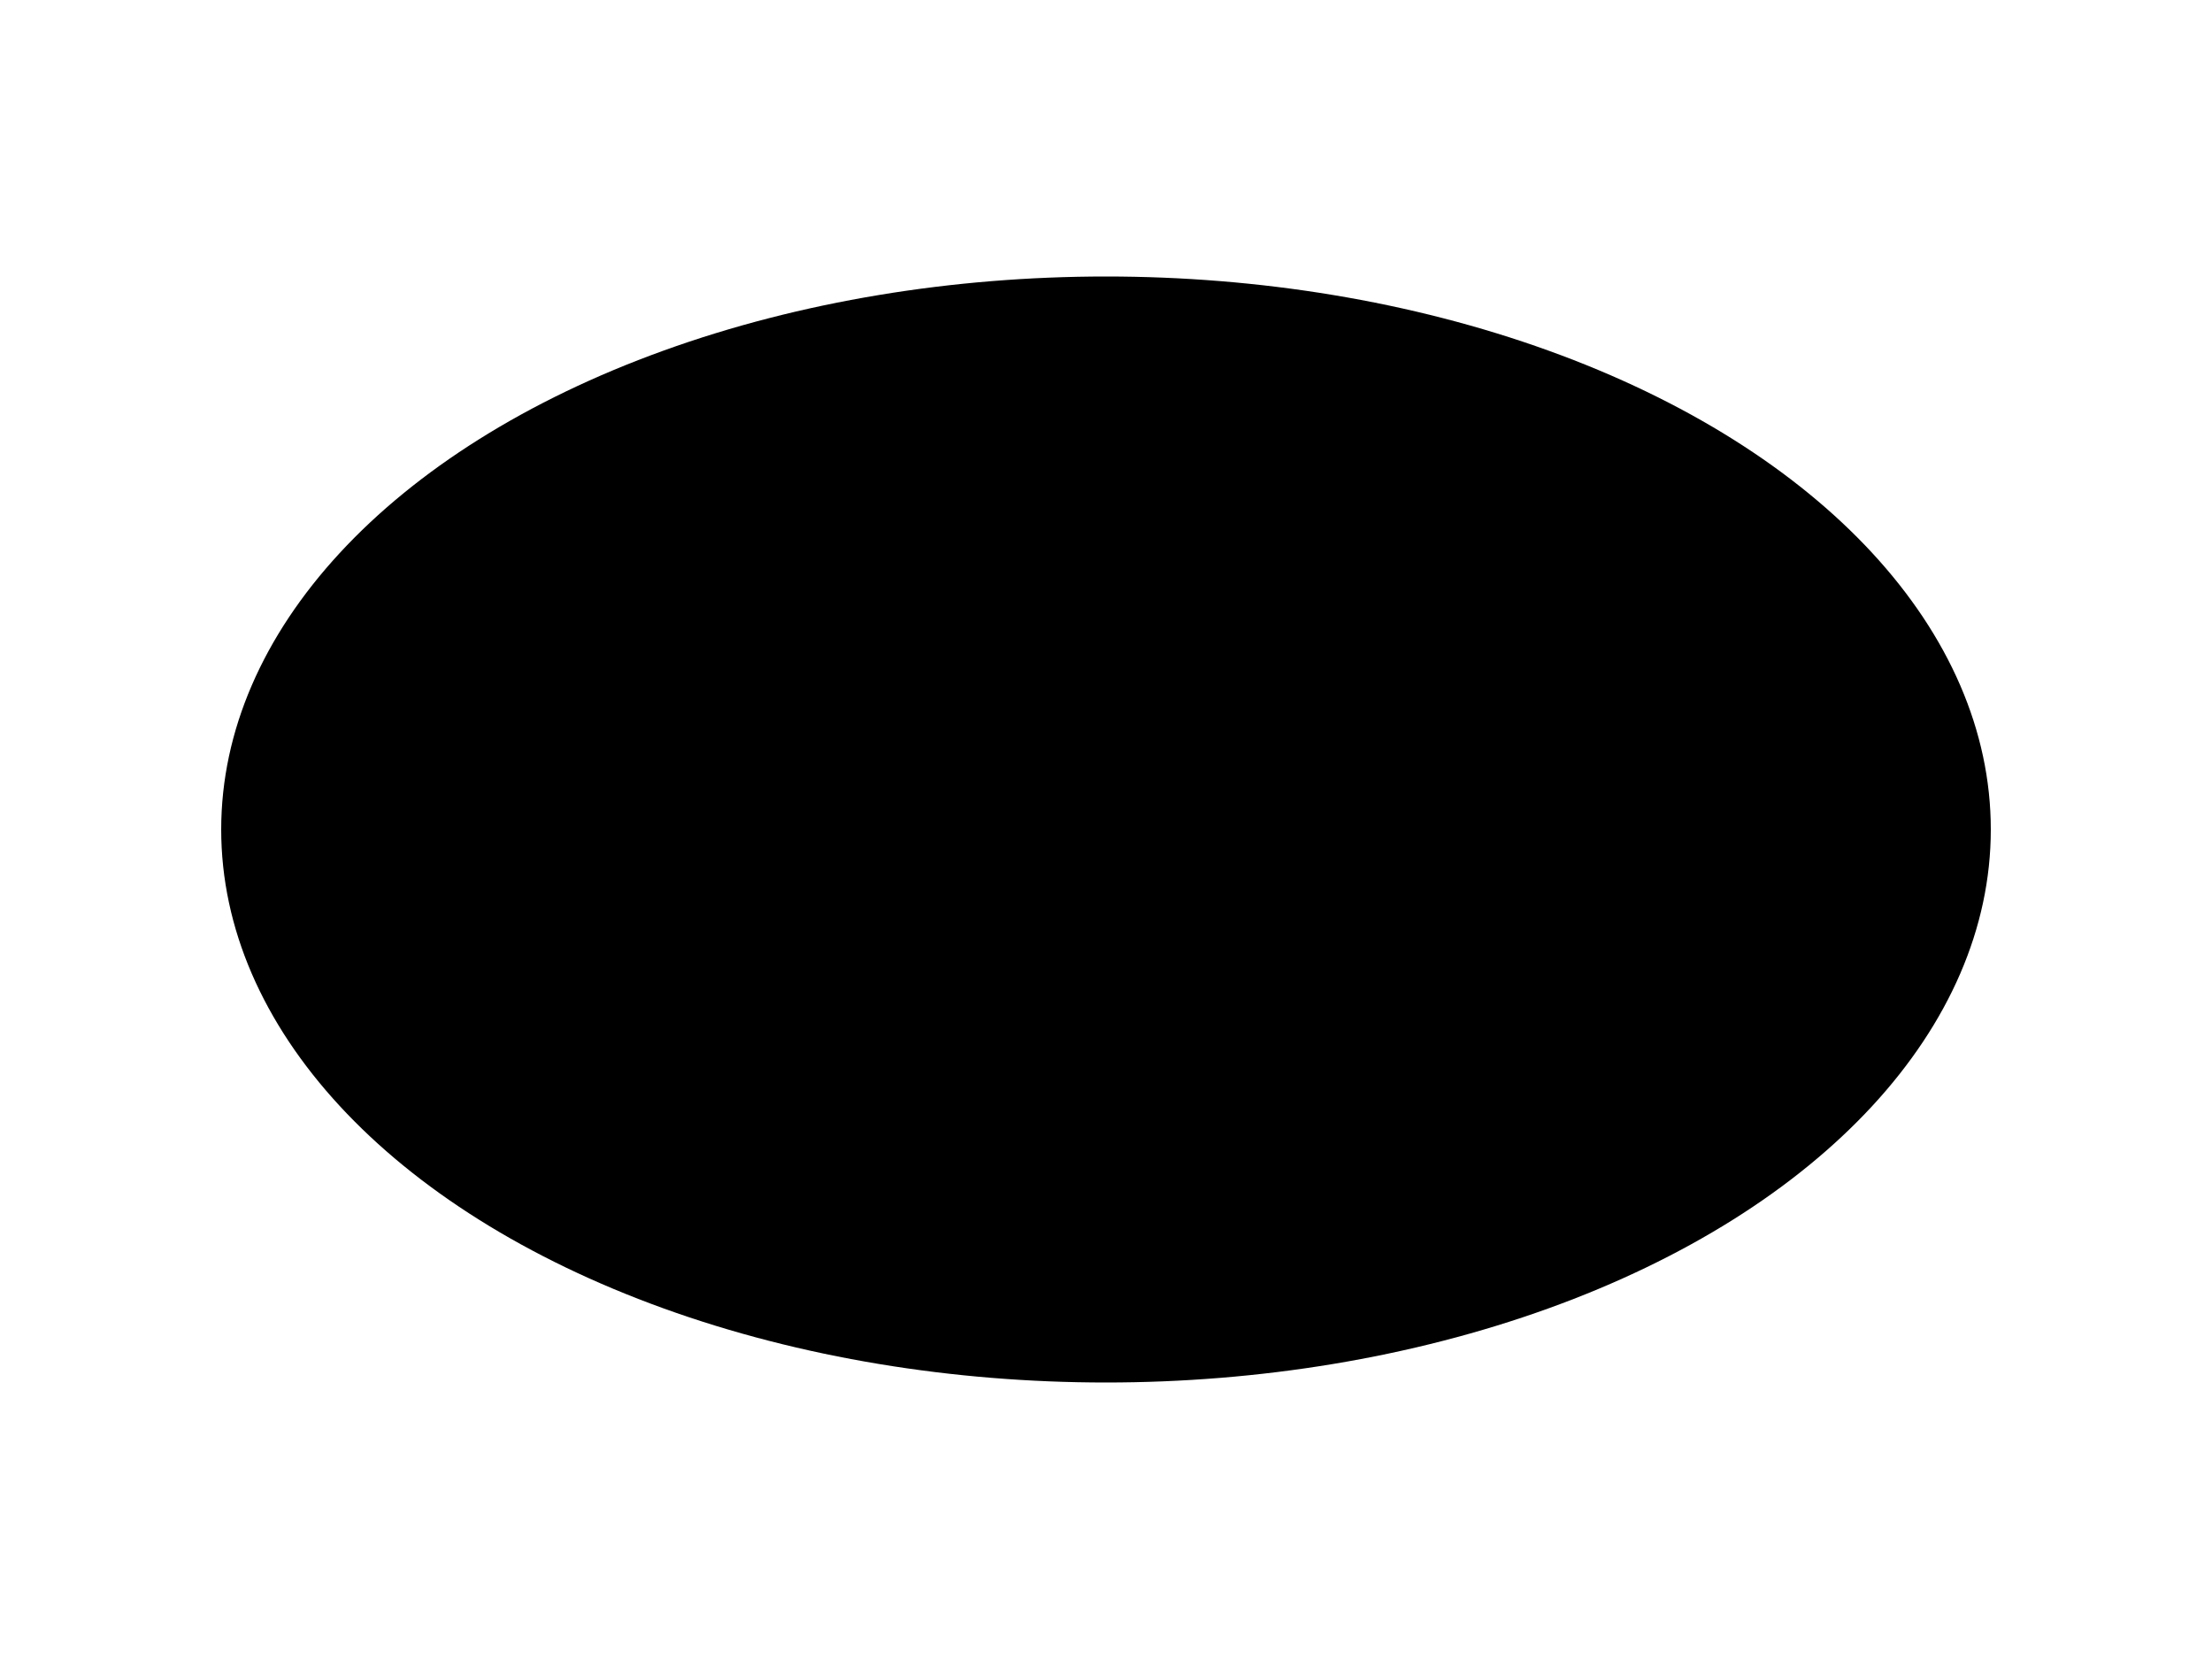 <?xml version="1.0" encoding="utf-8"?>
<?xml-stylesheet type="text/css" href="centered-scale.css" charset="utf-8"?>

<!DOCTYPE svg PUBLIC "-//W3C//DTD SVG 20010904//EN" "http://www.w3.org/TR/2001/REC-SVG-20010904/DTD/svg10.dtd">

<svg width="100%" height="100%" xml:lang="fr" viewBox="0 0 400 300" preserveAspectRatio="xMidYMid meet" 
xmlns="http://www.w3.org/2000/svg" 
xmlns:xlink="http://www.w3.org/1999/xlink">

<title>Changement d’échelle centré en SVG</title>

<ellipse cx="200" cy="150" rx="40" ry="25" />

<!-- scale : 2 -->
<ellipse cx="200" cy="150" rx="40" ry="25" 
transform="translate(-200,-150) scale(2)"/>

<!-- scale : 3 -->
<ellipse cx="200" cy="150" rx="40" ry="25" 
transform="translate(-400,-300) scale(3)"/>

<!-- scale : 4 -->
<ellipse cx="200" cy="150" rx="40" ry="25" 
transform="translate(-600,-450) scale(4)"/>

</svg>

